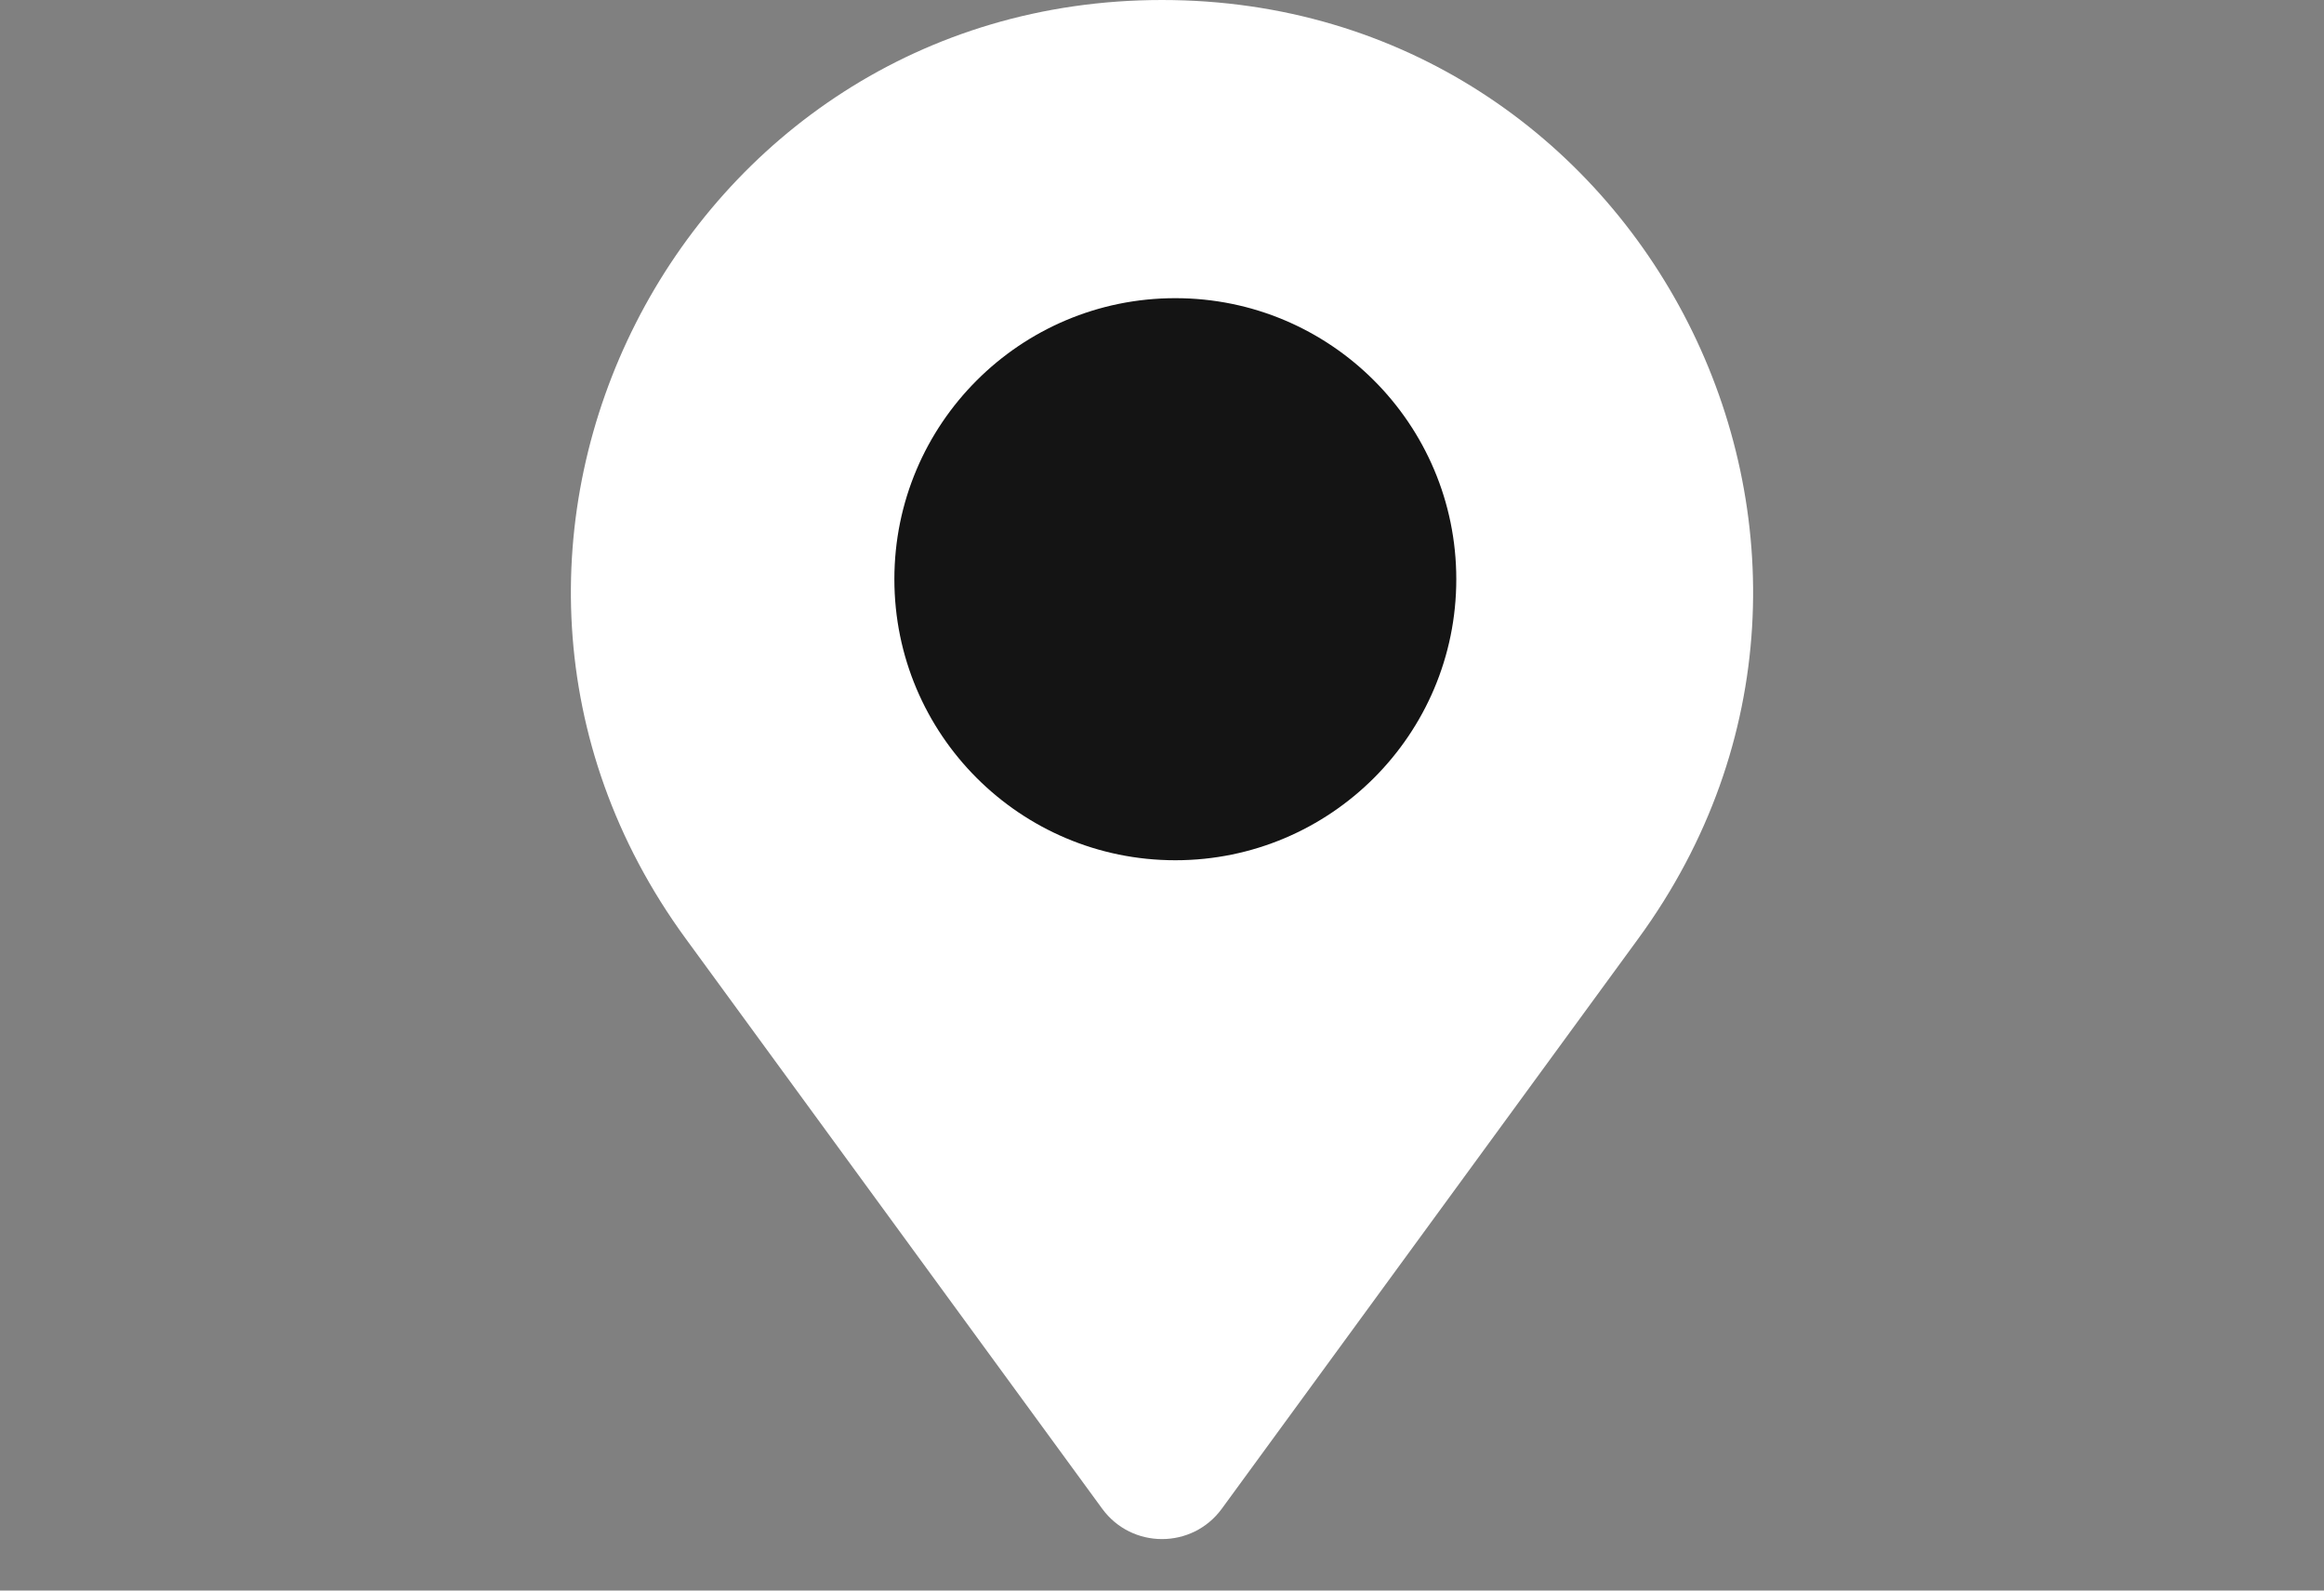 <svg width="19" height="13" viewBox="0 0 19 13" fill="none" xmlns="http://www.w3.org/2000/svg">
<rect x="0" y="0" width="19" height="13" fill="#808080" stroke="none"/>
<path d="M9.011 12.331C9.253 12.662 9.747 12.662 9.989 12.331L13.395 7.67C15.724 4.483 13.448 9.53674e-07 9.5 9.53674e-07C5.552 9.53674e-07 3.276 4.483 5.605 7.67L9.011 12.331Z" fill="white"/>
<ellipse cx="9.609" cy="4.734" rx="2.297" ry="2.297" fill="#141414"/>
</svg>
